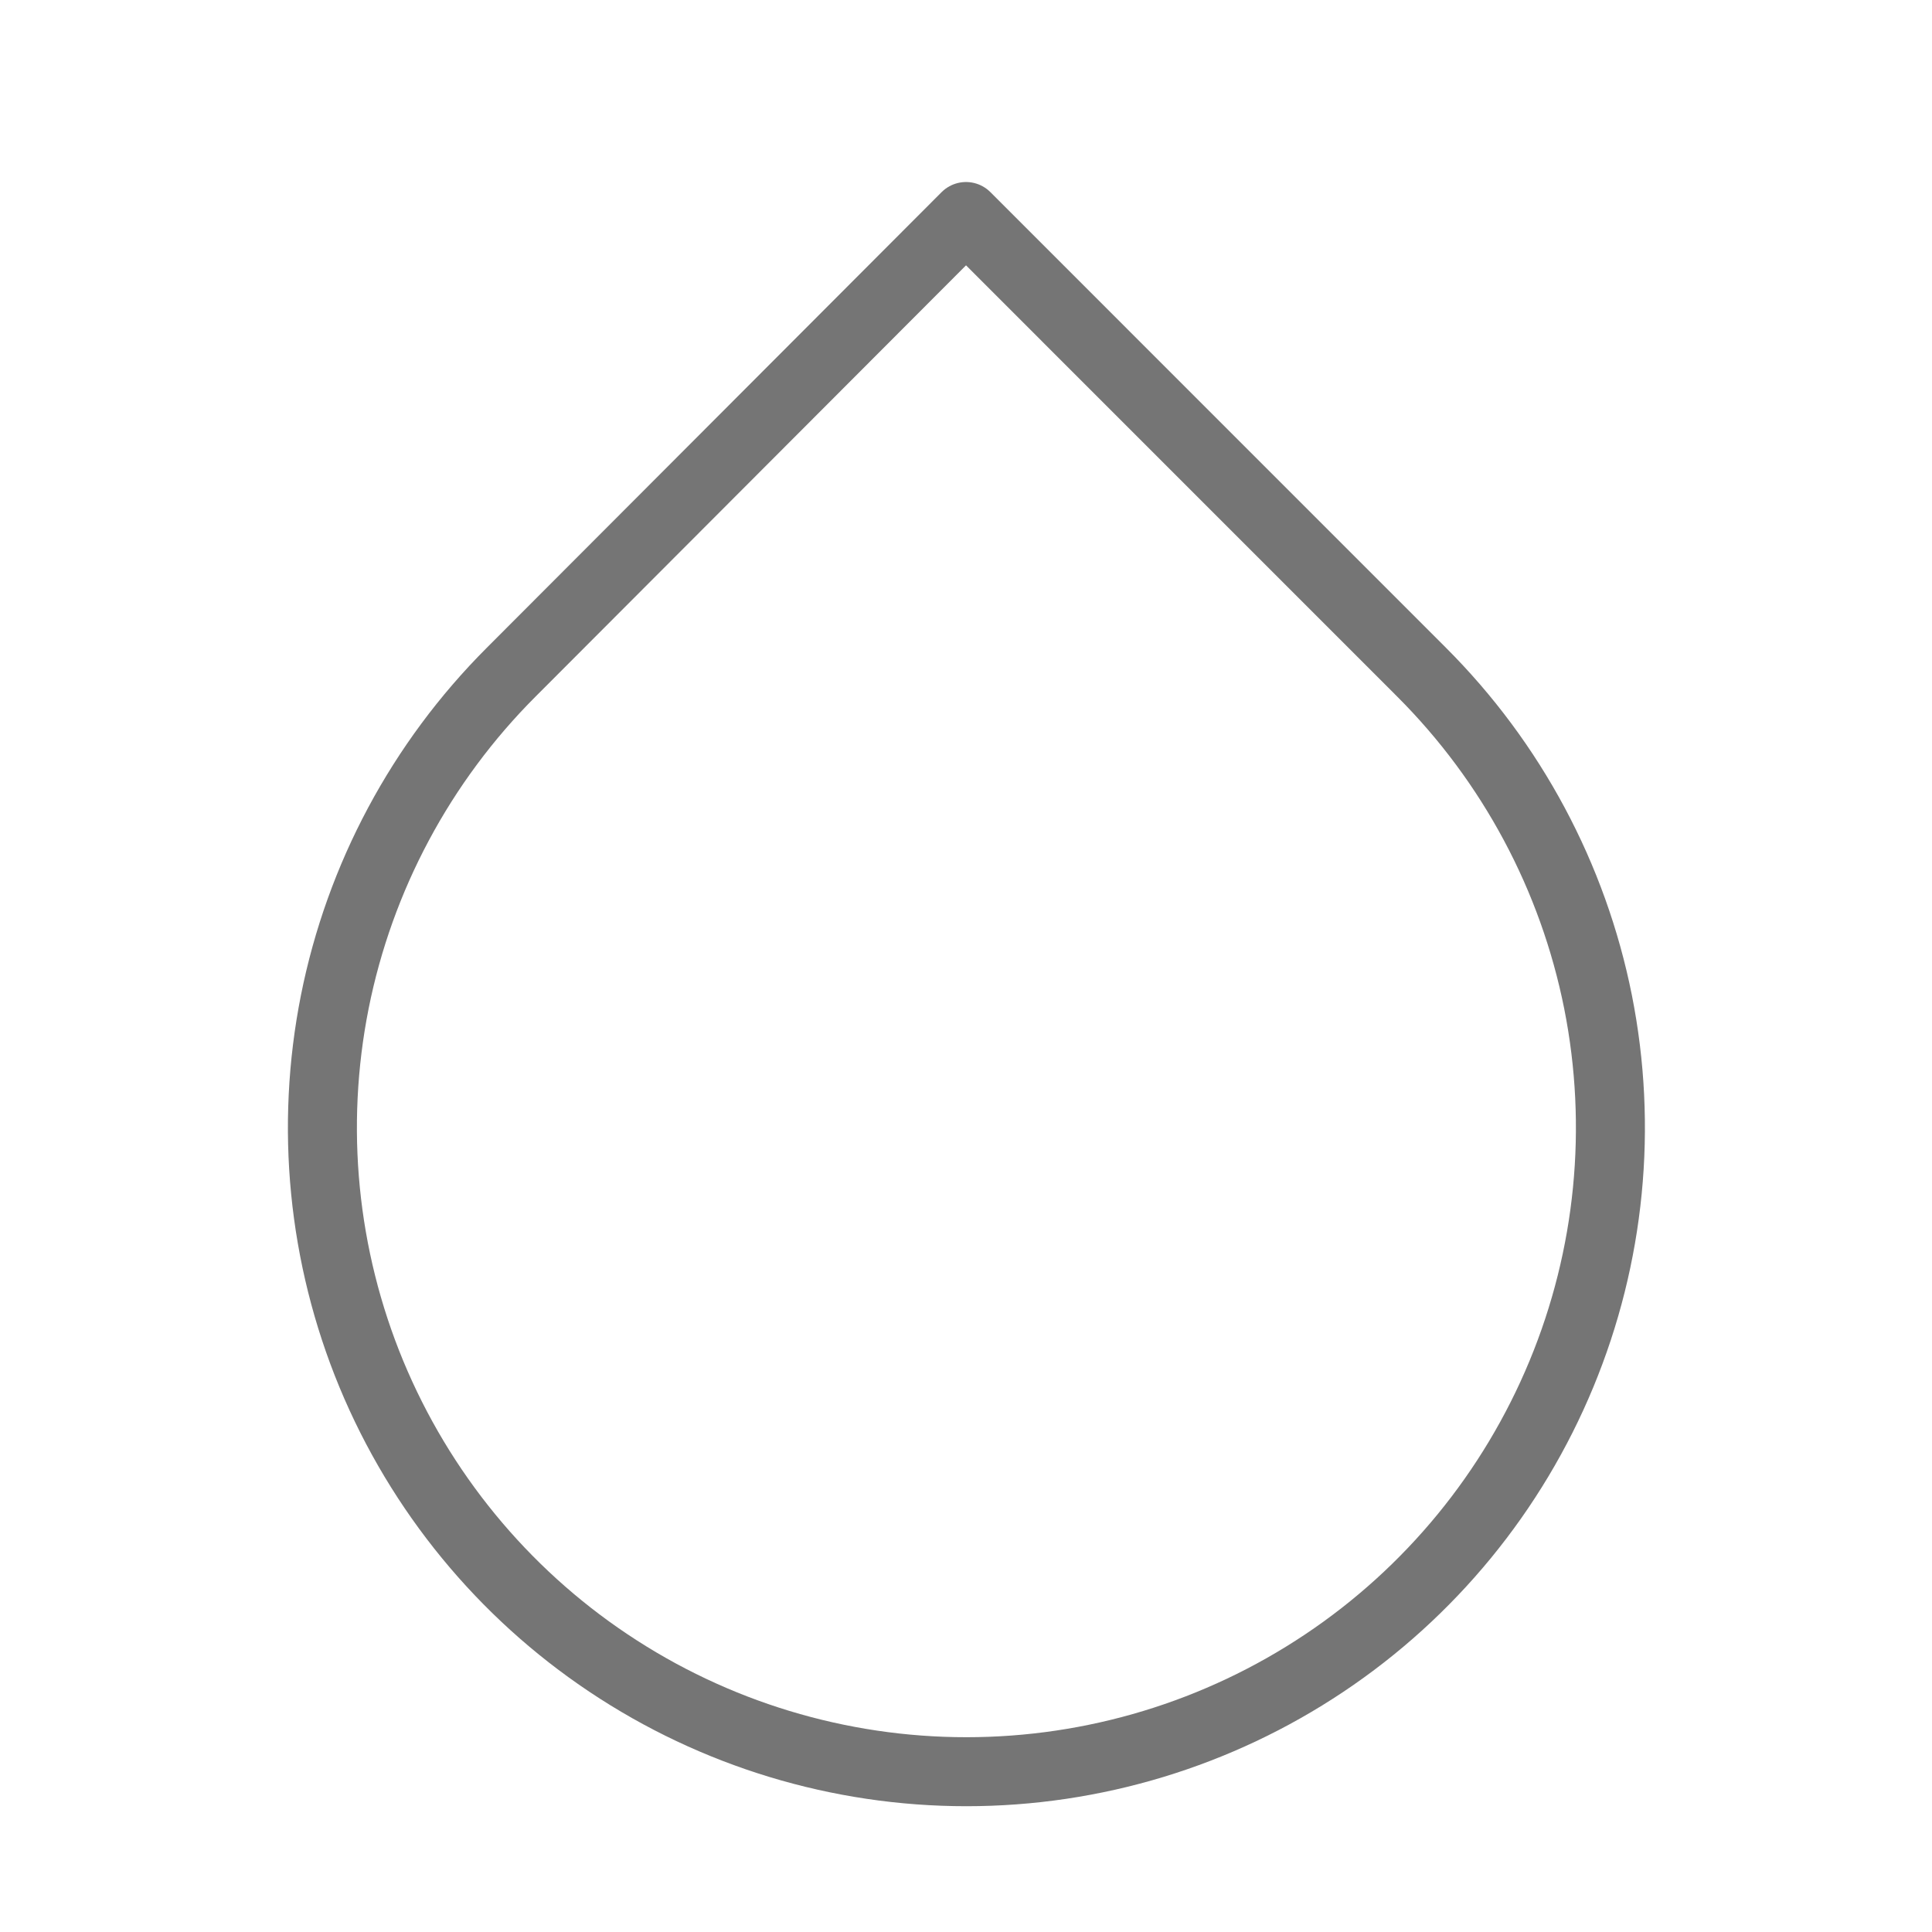<svg width="28" height="28" viewBox="0 0 28 28" fill="none" xmlns="http://www.w3.org/2000/svg">
<path d="M14 3.138L20.603 9.742C21.909 11.047 22.799 12.71 23.16 14.52C23.52 16.331 23.336 18.208 22.629 19.914C21.923 21.619 20.727 23.078 19.192 24.103C17.657 25.129 15.852 25.677 14.006 25.677C12.16 25.677 10.355 25.129 8.82 24.103C7.285 23.078 6.089 21.619 5.382 19.914C4.676 18.208 4.492 16.331 4.852 14.52C5.213 12.71 6.103 11.047 7.408 9.742L14 3.138Z" stroke="#757575" stroke-linecap="round" stroke-linejoin="round"/>
</svg>
